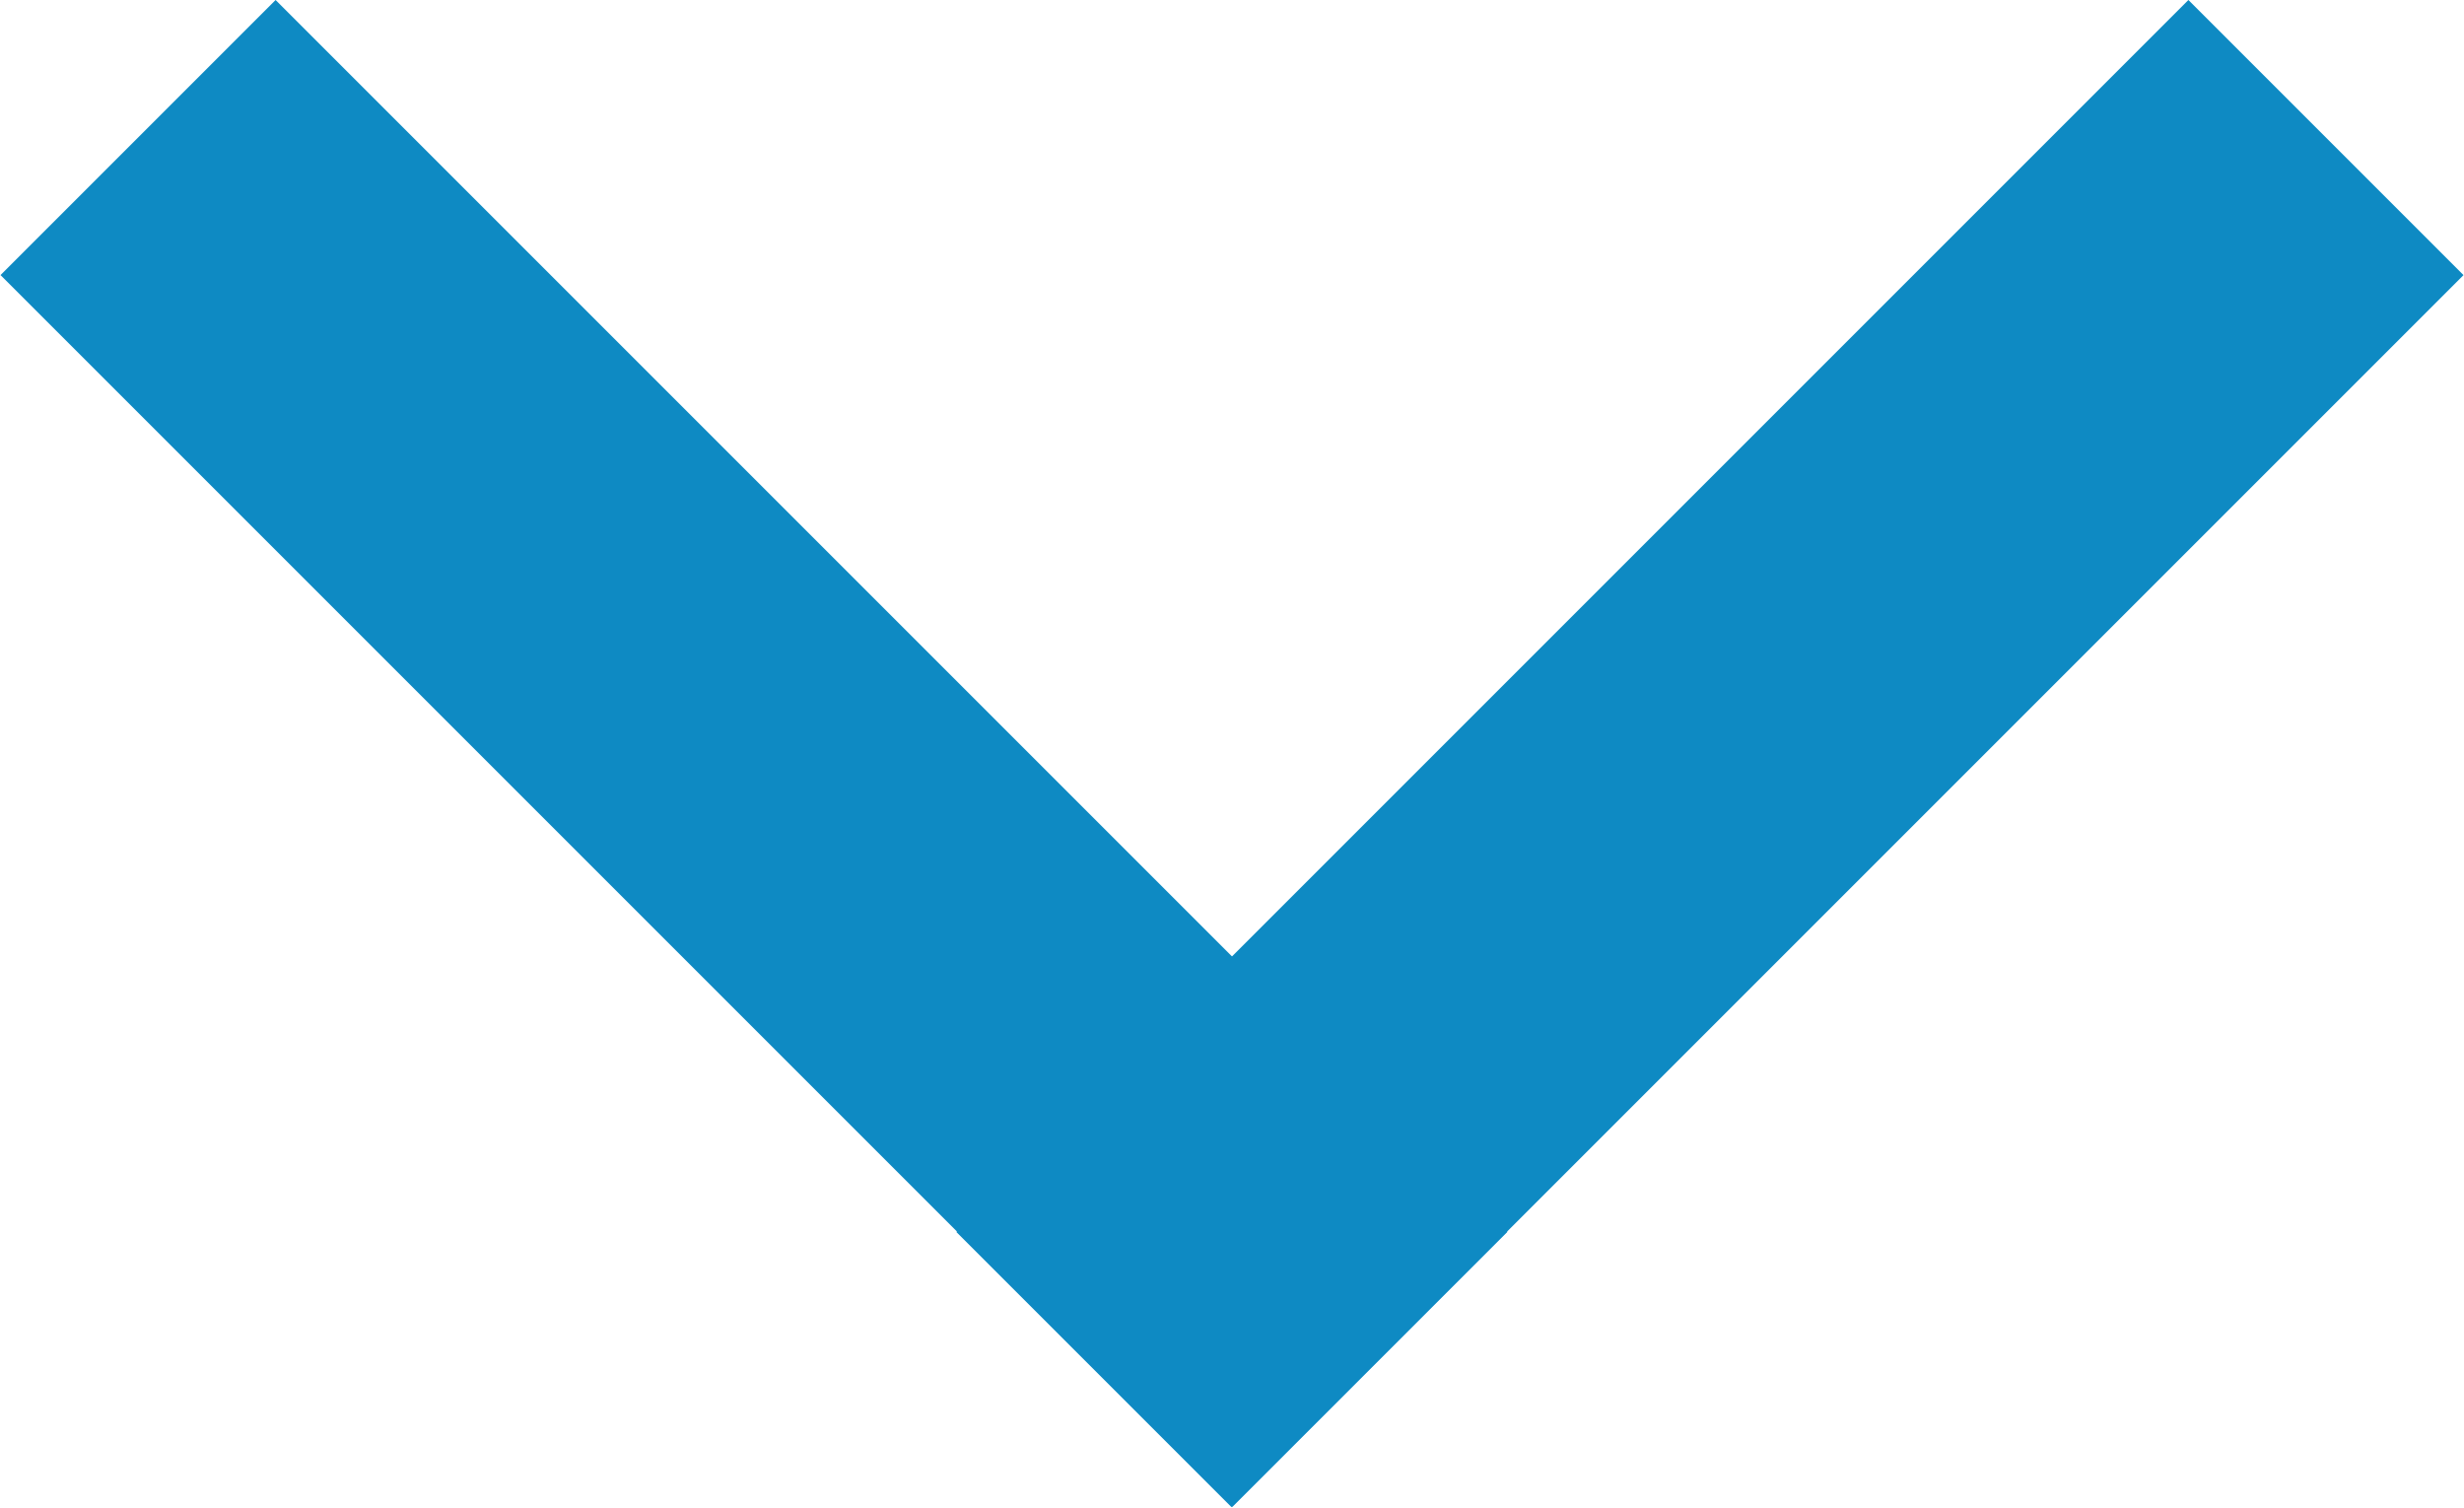 <svg width="152" height="93" viewBox="0 0 152 93" fill="none" xmlns="http://www.w3.org/2000/svg">
<line y1="-12" x2="107.48" y2="-12" transform="matrix(0.707 0.707 0.707 -0.707 17 0)" stroke="#0E8AC3" stroke-width="24"/>
<line x1="143.485" y1="8.485" x2="67.485" y2="84.485" stroke="#0E8AC3" stroke-width="24"/>
</svg>
